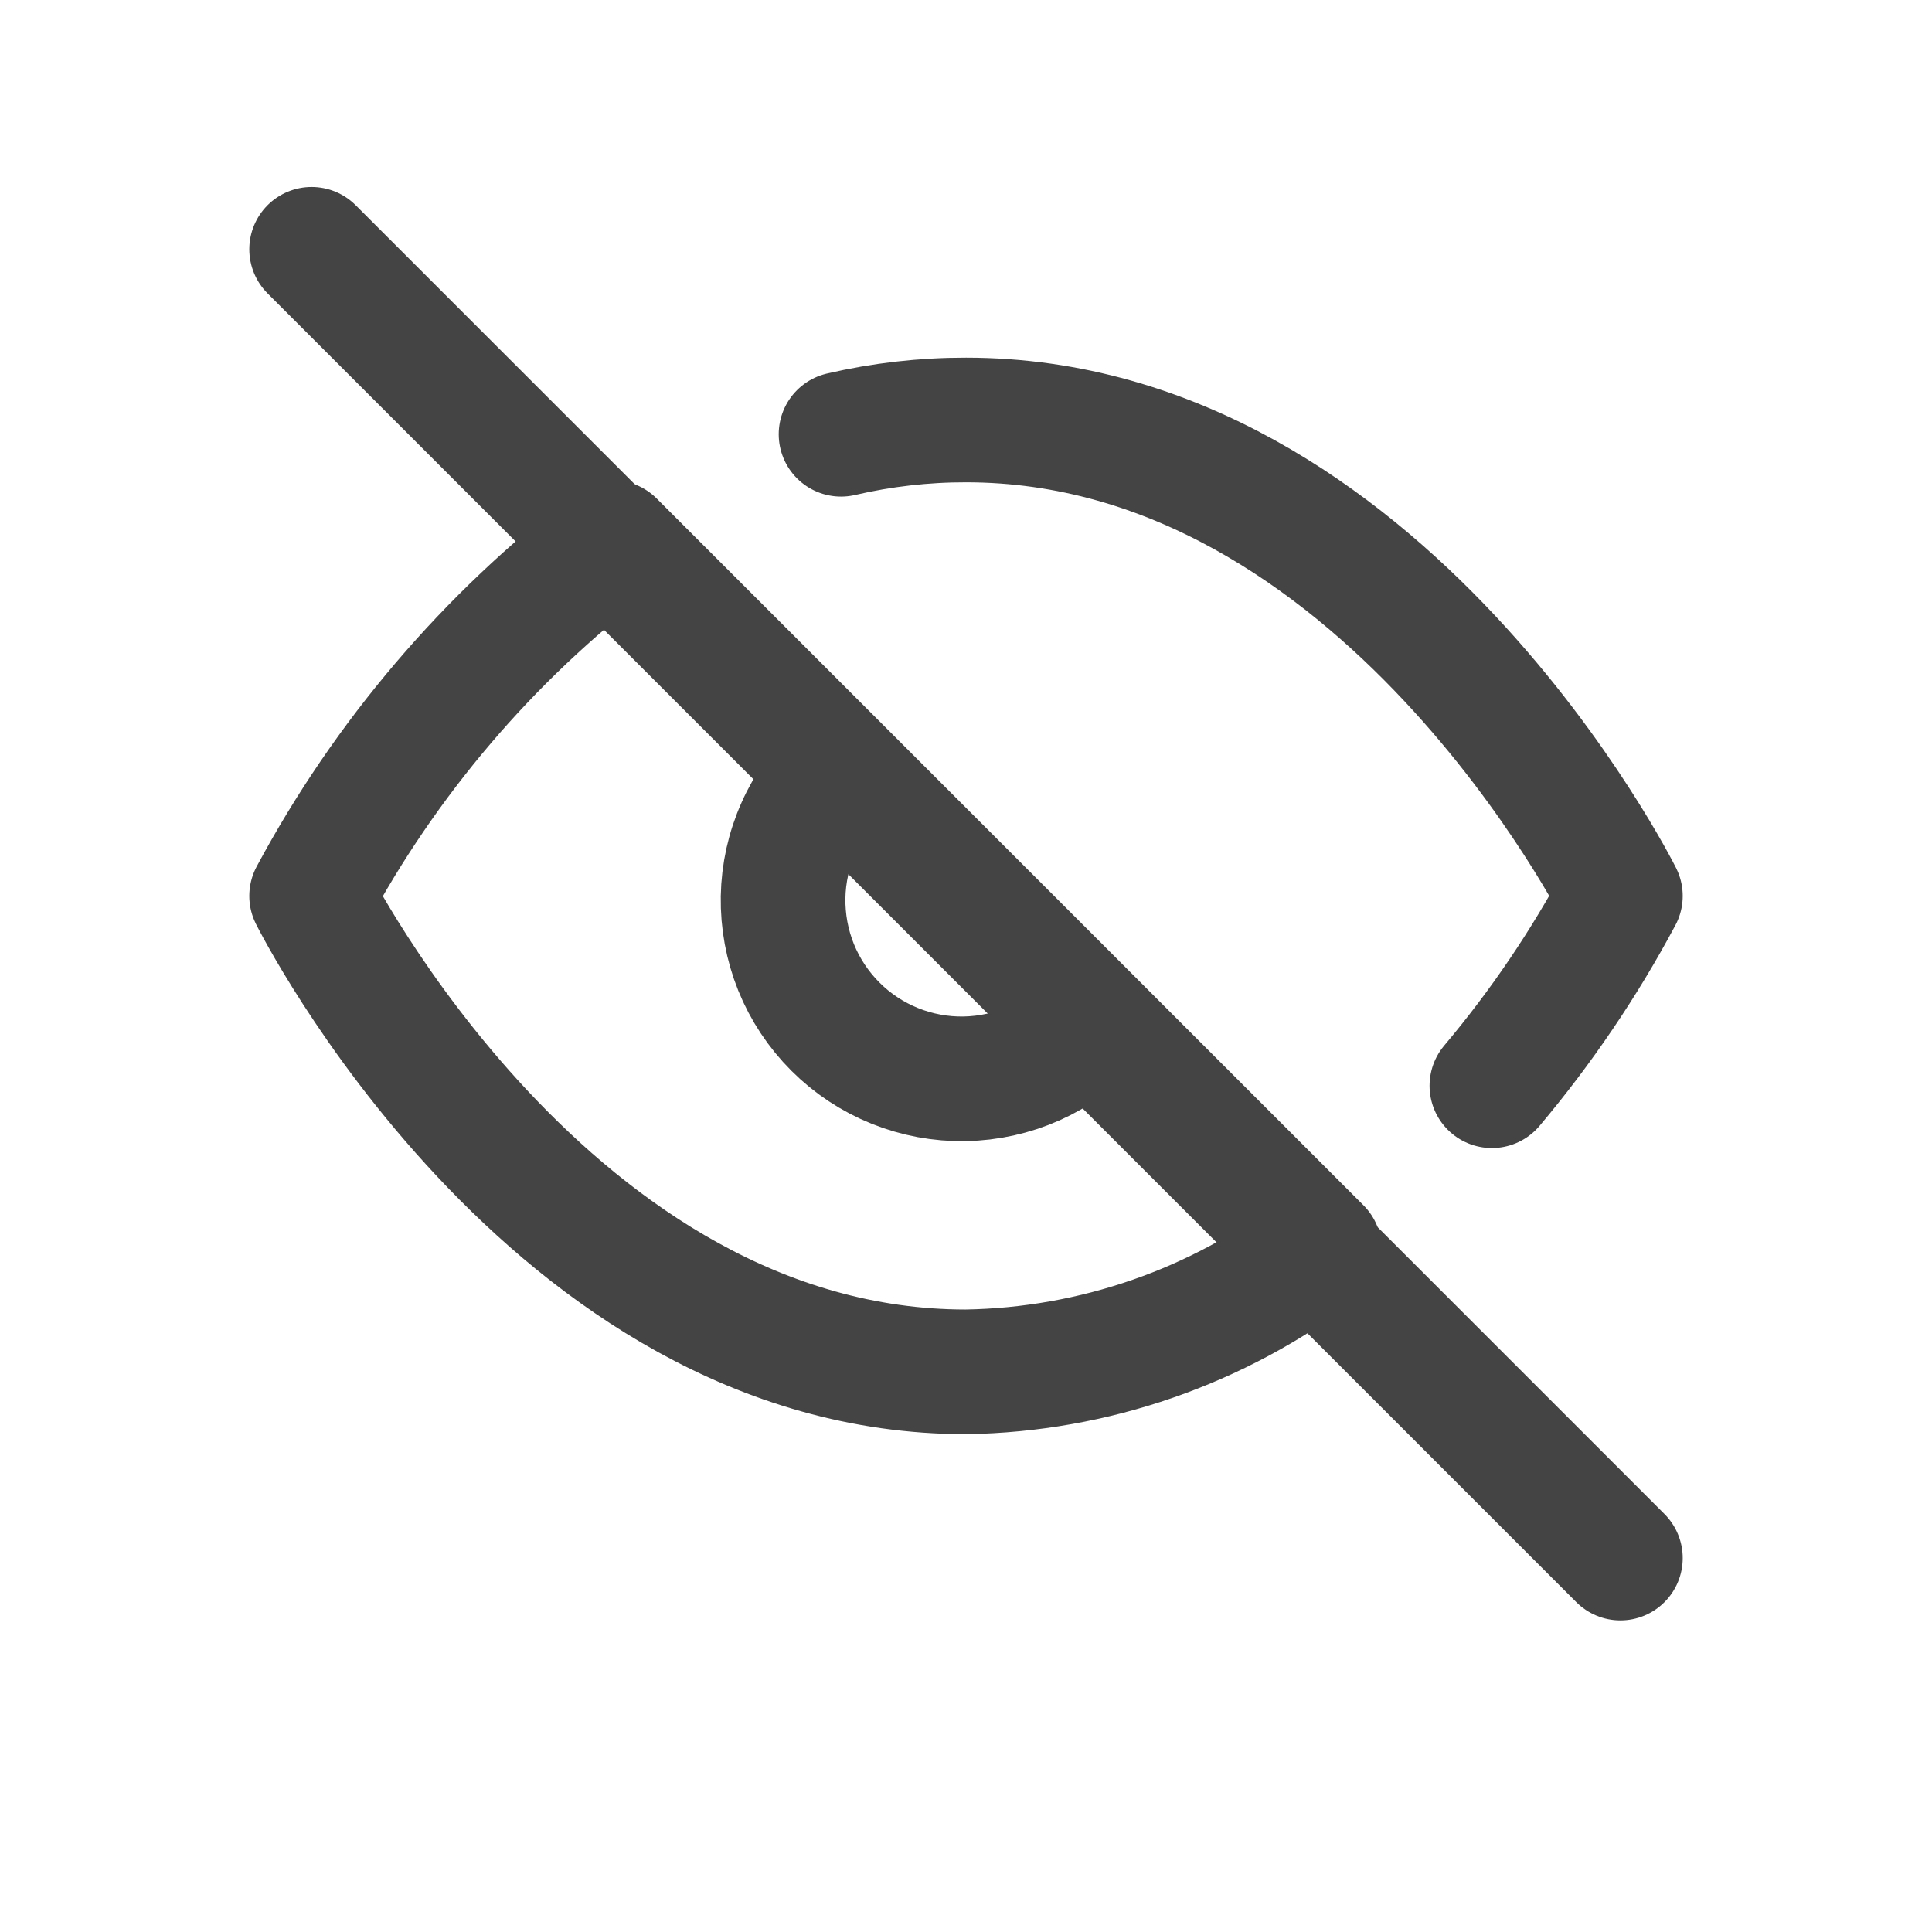 <svg width="31" height="31" viewBox="0 0 31 31" fill="none" xmlns="http://www.w3.org/2000/svg">
<path d="M13.495 6.968C14.152 6.815 14.825 6.738 15.5 6.739C22.182 6.739 26 14.376 26 14.376C25.421 15.46 24.73 16.48 23.938 17.421M17.524 16.399C17.262 16.681 16.945 16.906 16.594 17.063C16.243 17.219 15.864 17.303 15.479 17.31C15.095 17.317 14.713 17.246 14.356 17.102C13.999 16.958 13.676 16.744 13.404 16.472C13.132 16.2 12.917 15.876 12.773 15.52C12.629 15.163 12.559 14.781 12.565 14.396C12.572 14.012 12.656 13.633 12.813 13.282C12.969 12.93 13.195 12.614 13.476 12.352M21.17 20.046C19.538 21.289 17.551 21.979 15.5 22.012C8.818 22.012 5 14.376 5 14.376C6.187 12.163 7.834 10.23 9.83 8.706L21.17 20.046Z" stroke="#444444" stroke-width="2" stroke-linecap="round" stroke-linejoin="round"/>
<path d="M5 4L26 25" stroke="#444444" stroke-width="2" stroke-linecap="round" stroke-linejoin="round"/>
</svg>
